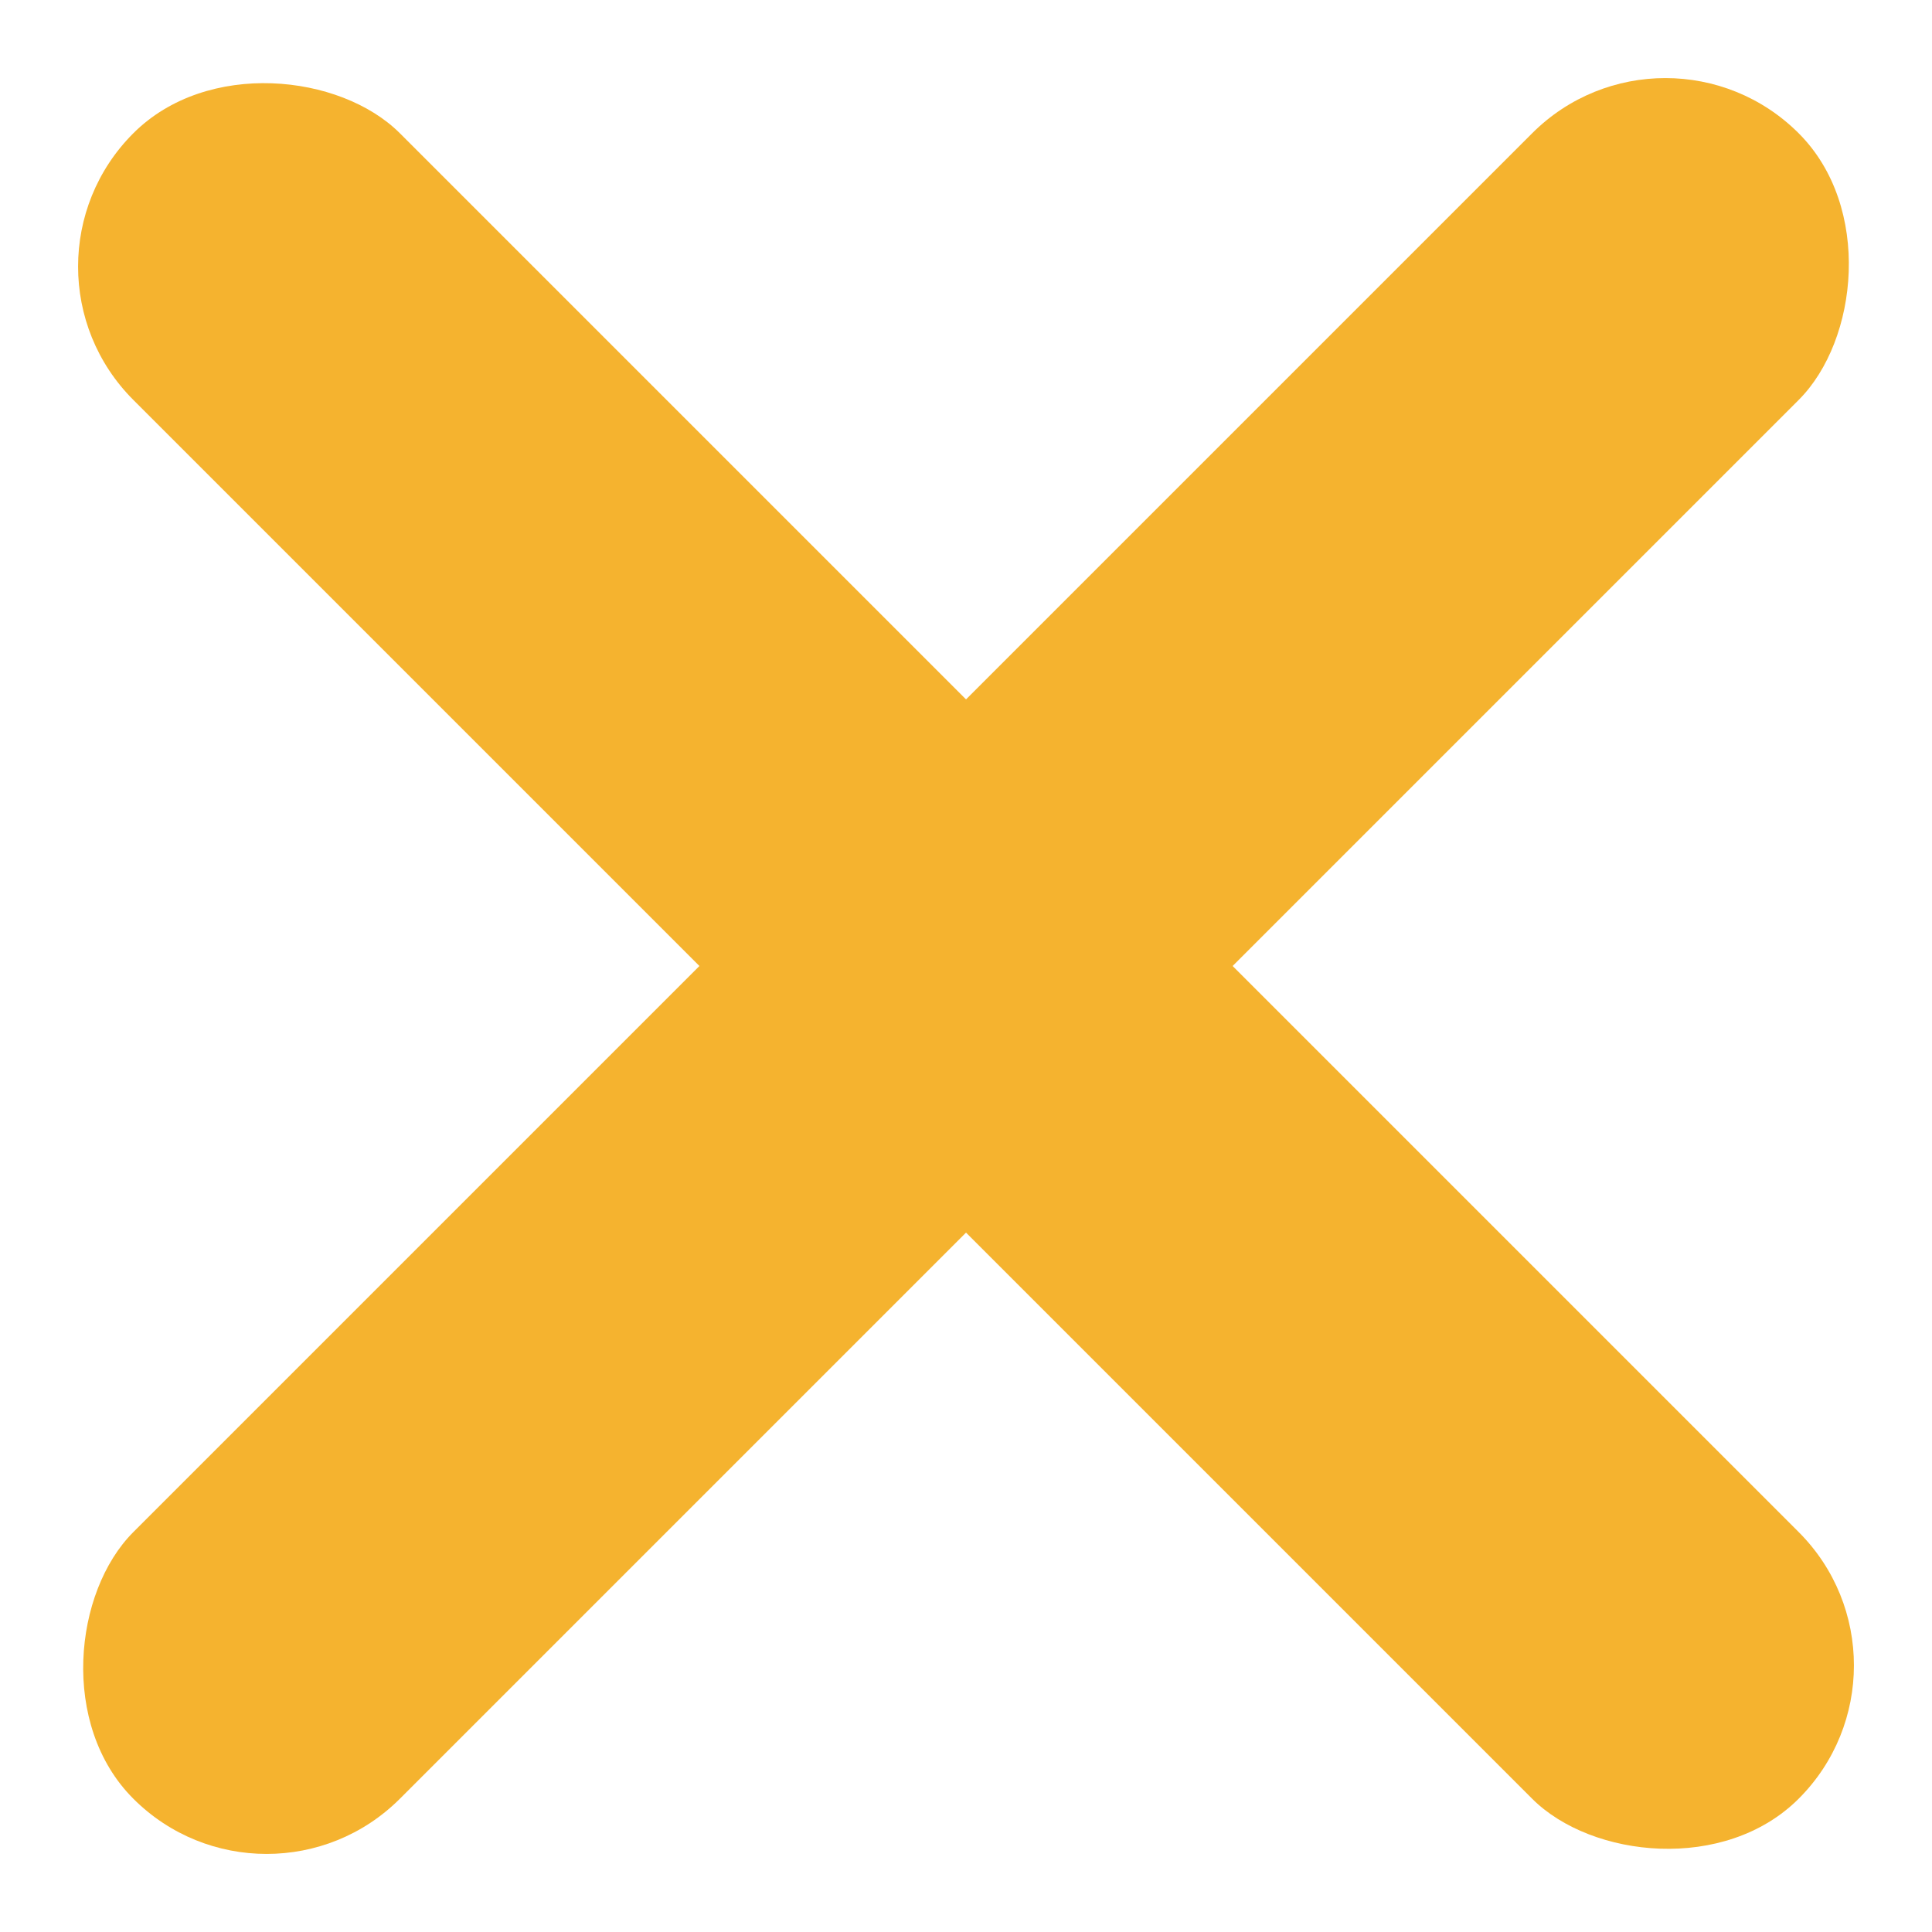 <svg width="60" height="60" viewBox="0 0 60 60" fill="none" xmlns="http://www.w3.org/2000/svg">
<rect y="8.279" width="11.709" height="73.144" rx="5.854" transform="rotate(-45 0 8.279)" fill="#F5B32F"/>
<rect x="51.721" width="11.709" height="73.144" rx="5.854" transform="rotate(45 51.721 0)" fill="#F5B32F"/>
</svg>
